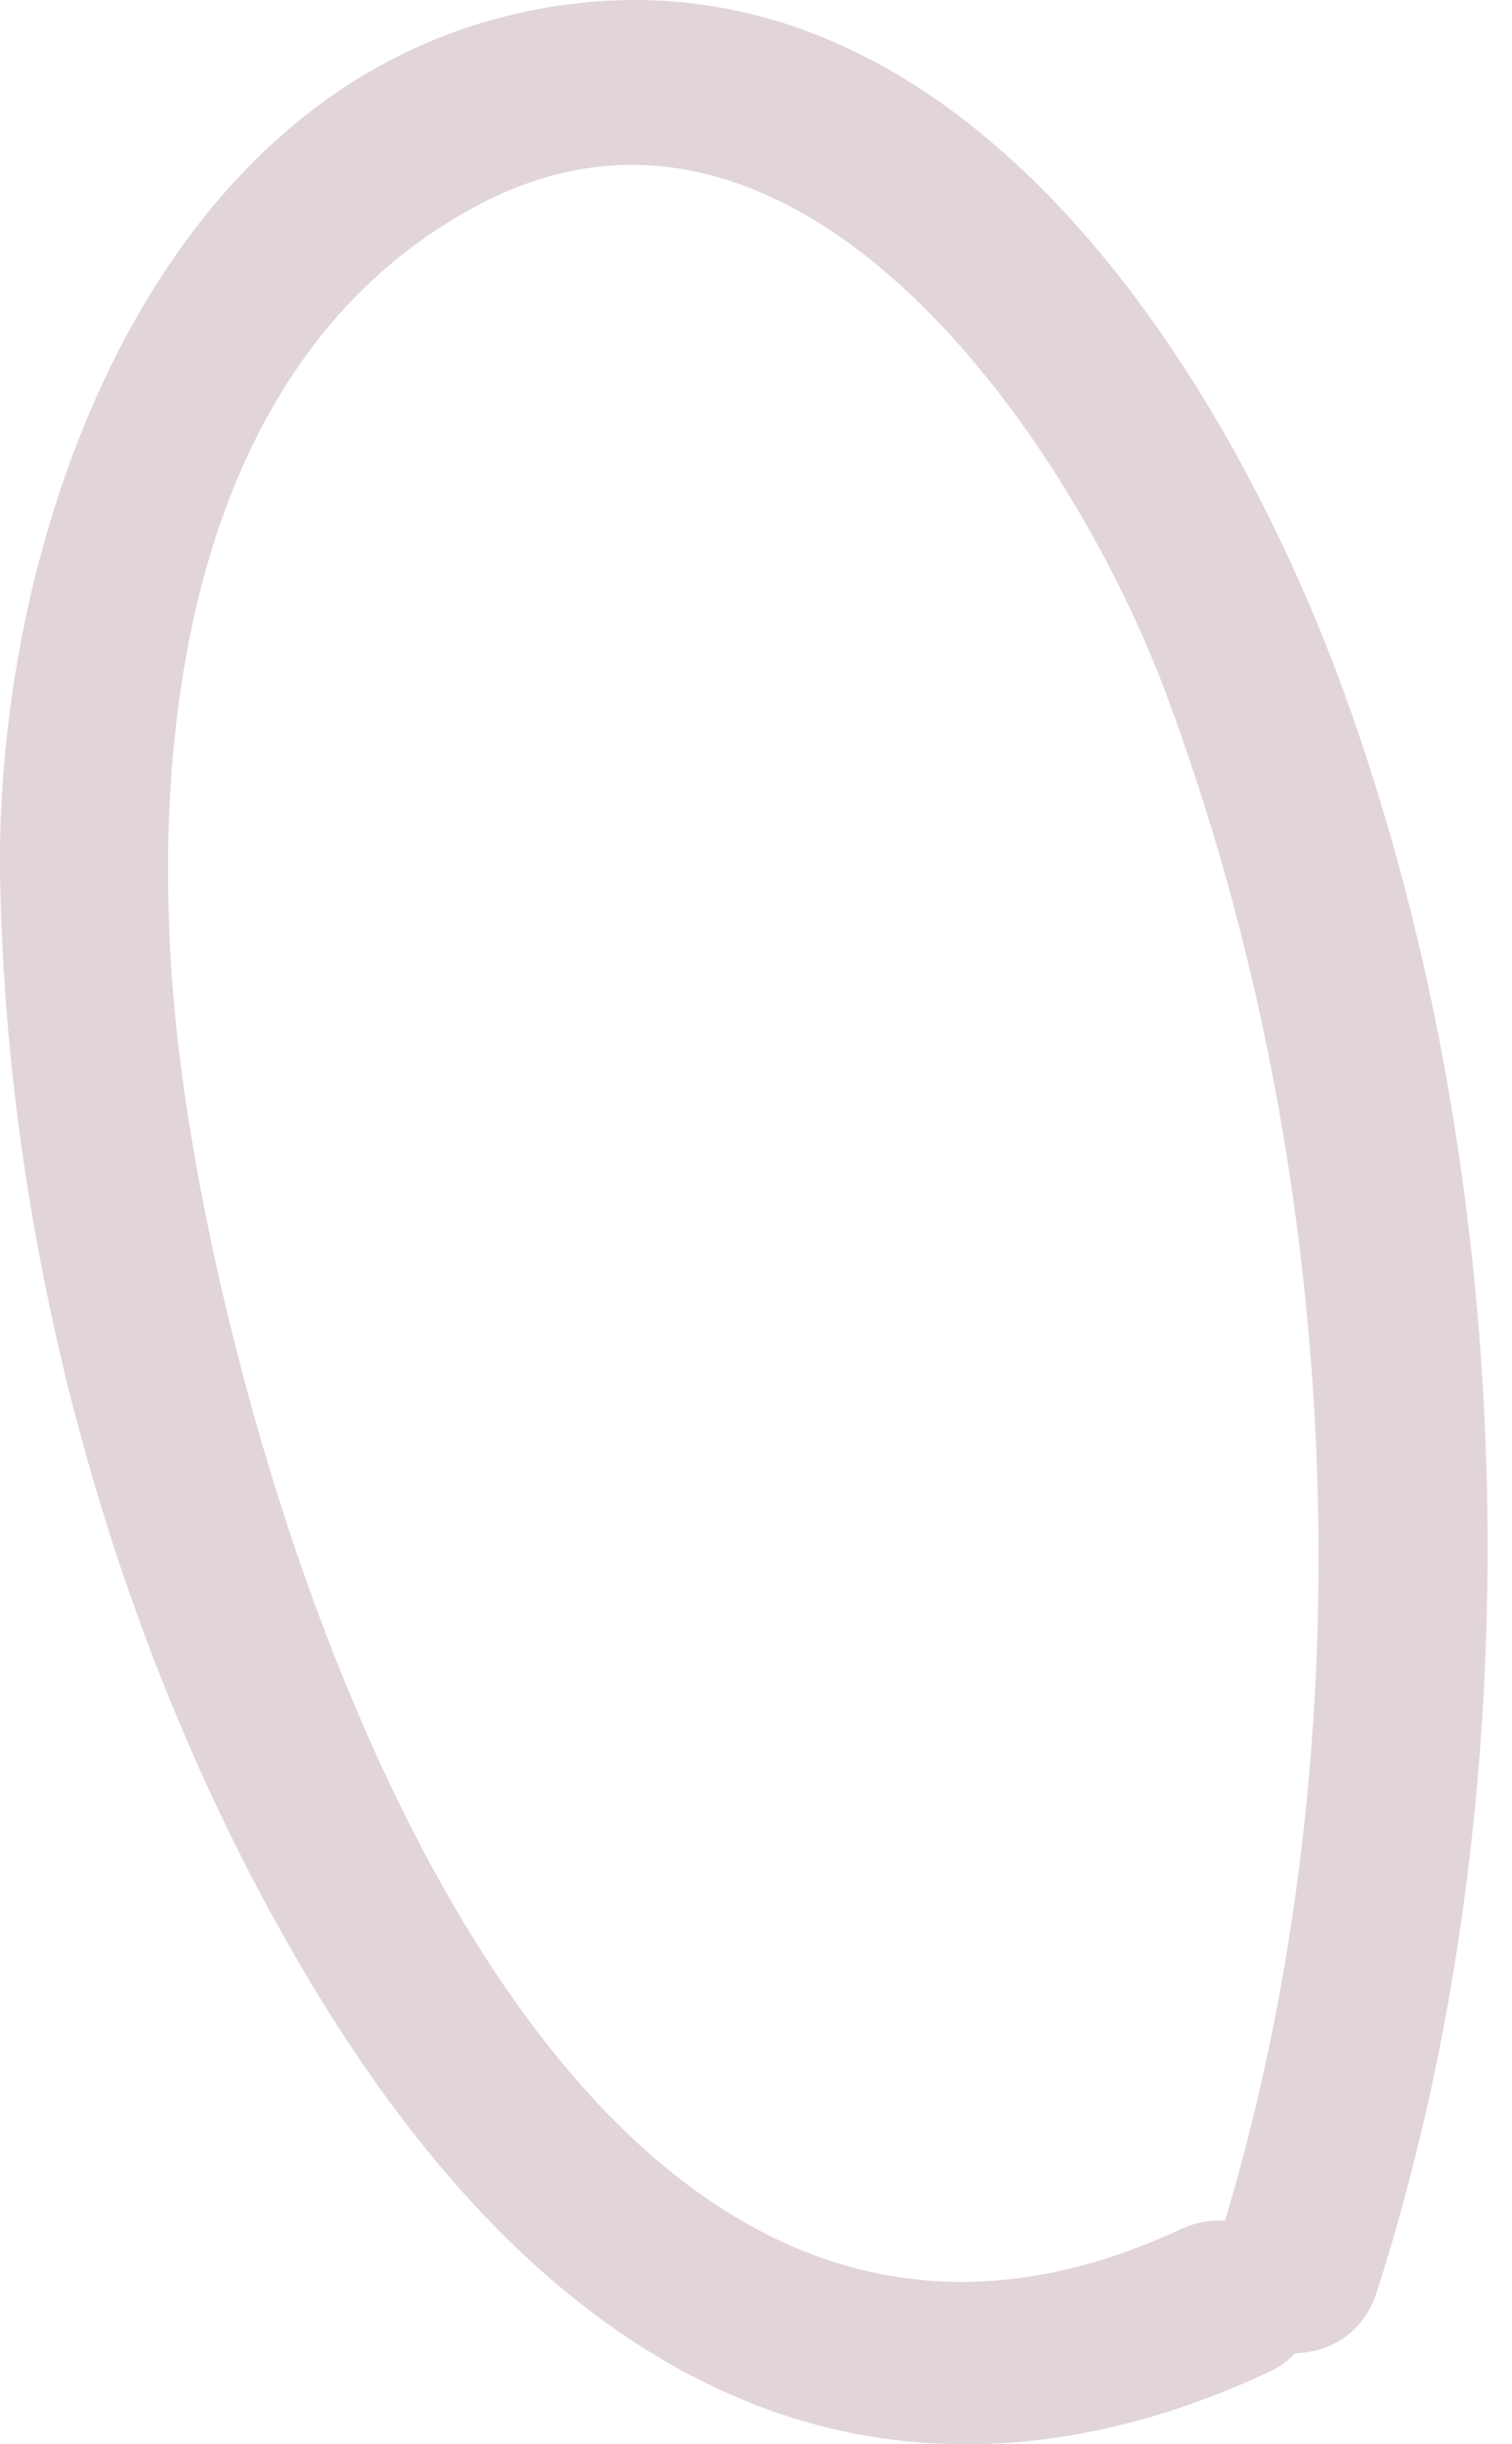 <svg width="26" height="42" viewBox="0 0 26 42" fill="none" xmlns="http://www.w3.org/2000/svg">
<g id="Group">
<path id="Vector" d="M23.675 39.383C26.417 30.855 26.169 20.342 23.125 11.934C21.025 6.146 16.219 -1.393 8.936 0.222C2.557 1.645 -0.098 9.307 0.002 15.11C0.125 21.627 2 28.528 5.379 34.128C7.043 36.888 9.29 39.597 12.278 41.015C15.415 42.508 18.723 42.208 21.816 40.759C23.499 39.974 21.975 37.534 20.308 38.303C9.216 43.47 3.798 25.202 3.023 17.567C2.528 12.655 3.238 6.258 8.114 3.582C13.661 0.526 18.401 7.531 20.033 11.87C23.156 20.194 23.601 30.262 20.875 38.773C20.312 40.515 23.113 41.157 23.675 39.383Z" fill="#E1D4DB"/>
</g>
</svg>
